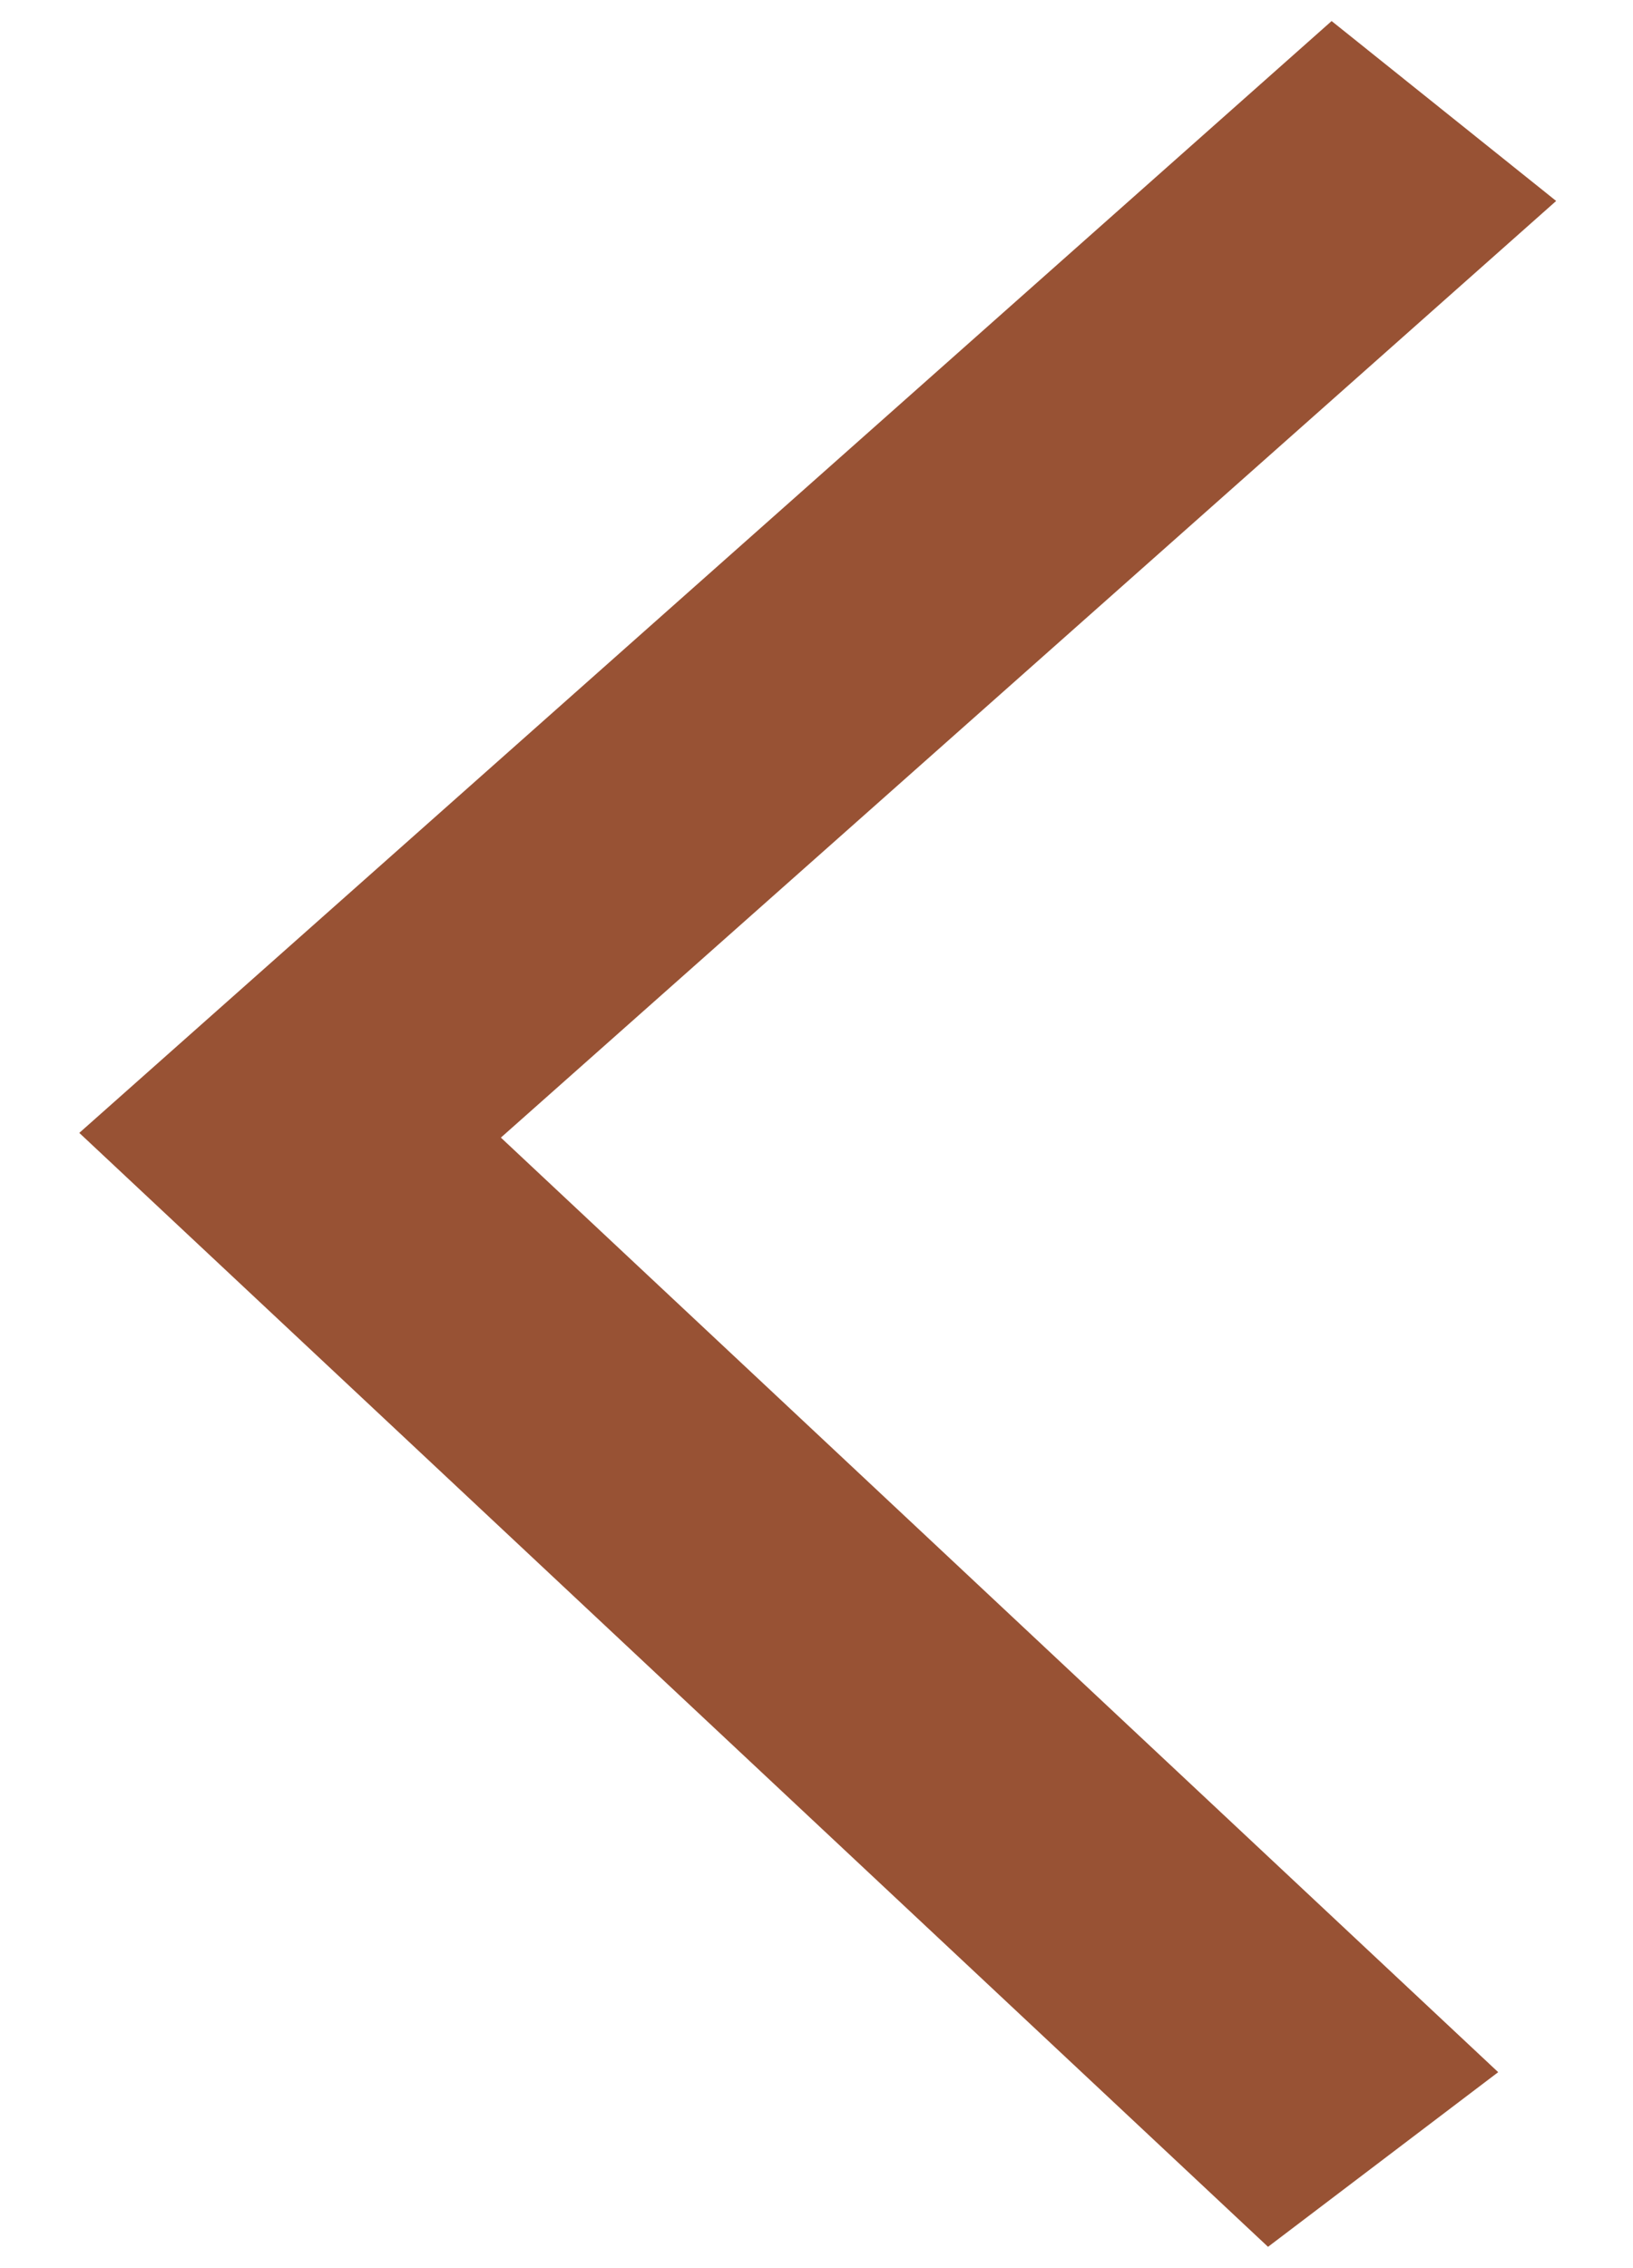 ﻿<?xml version="1.0" encoding="utf-8"?>
<svg version="1.1" xmlns:xlink="http://www.w3.org/1999/xlink" width="18px" height="25px" xmlns="http://www.w3.org/2000/svg">
  <g transform="matrix(1 0 0 1 -156 -119 )">
    <path d="M 13.977 24.765  L 0.874 12.487  L 14.678 0.232  L 17.153 2.215  L 5.521 12.539  L 16.514 22.84  L 13.977 24.765  Z " fill-rule="nonzero" fill="#985234" stroke="none" transform="matrix(1 0 0 1 156 119 )" />
  </g>
</svg>